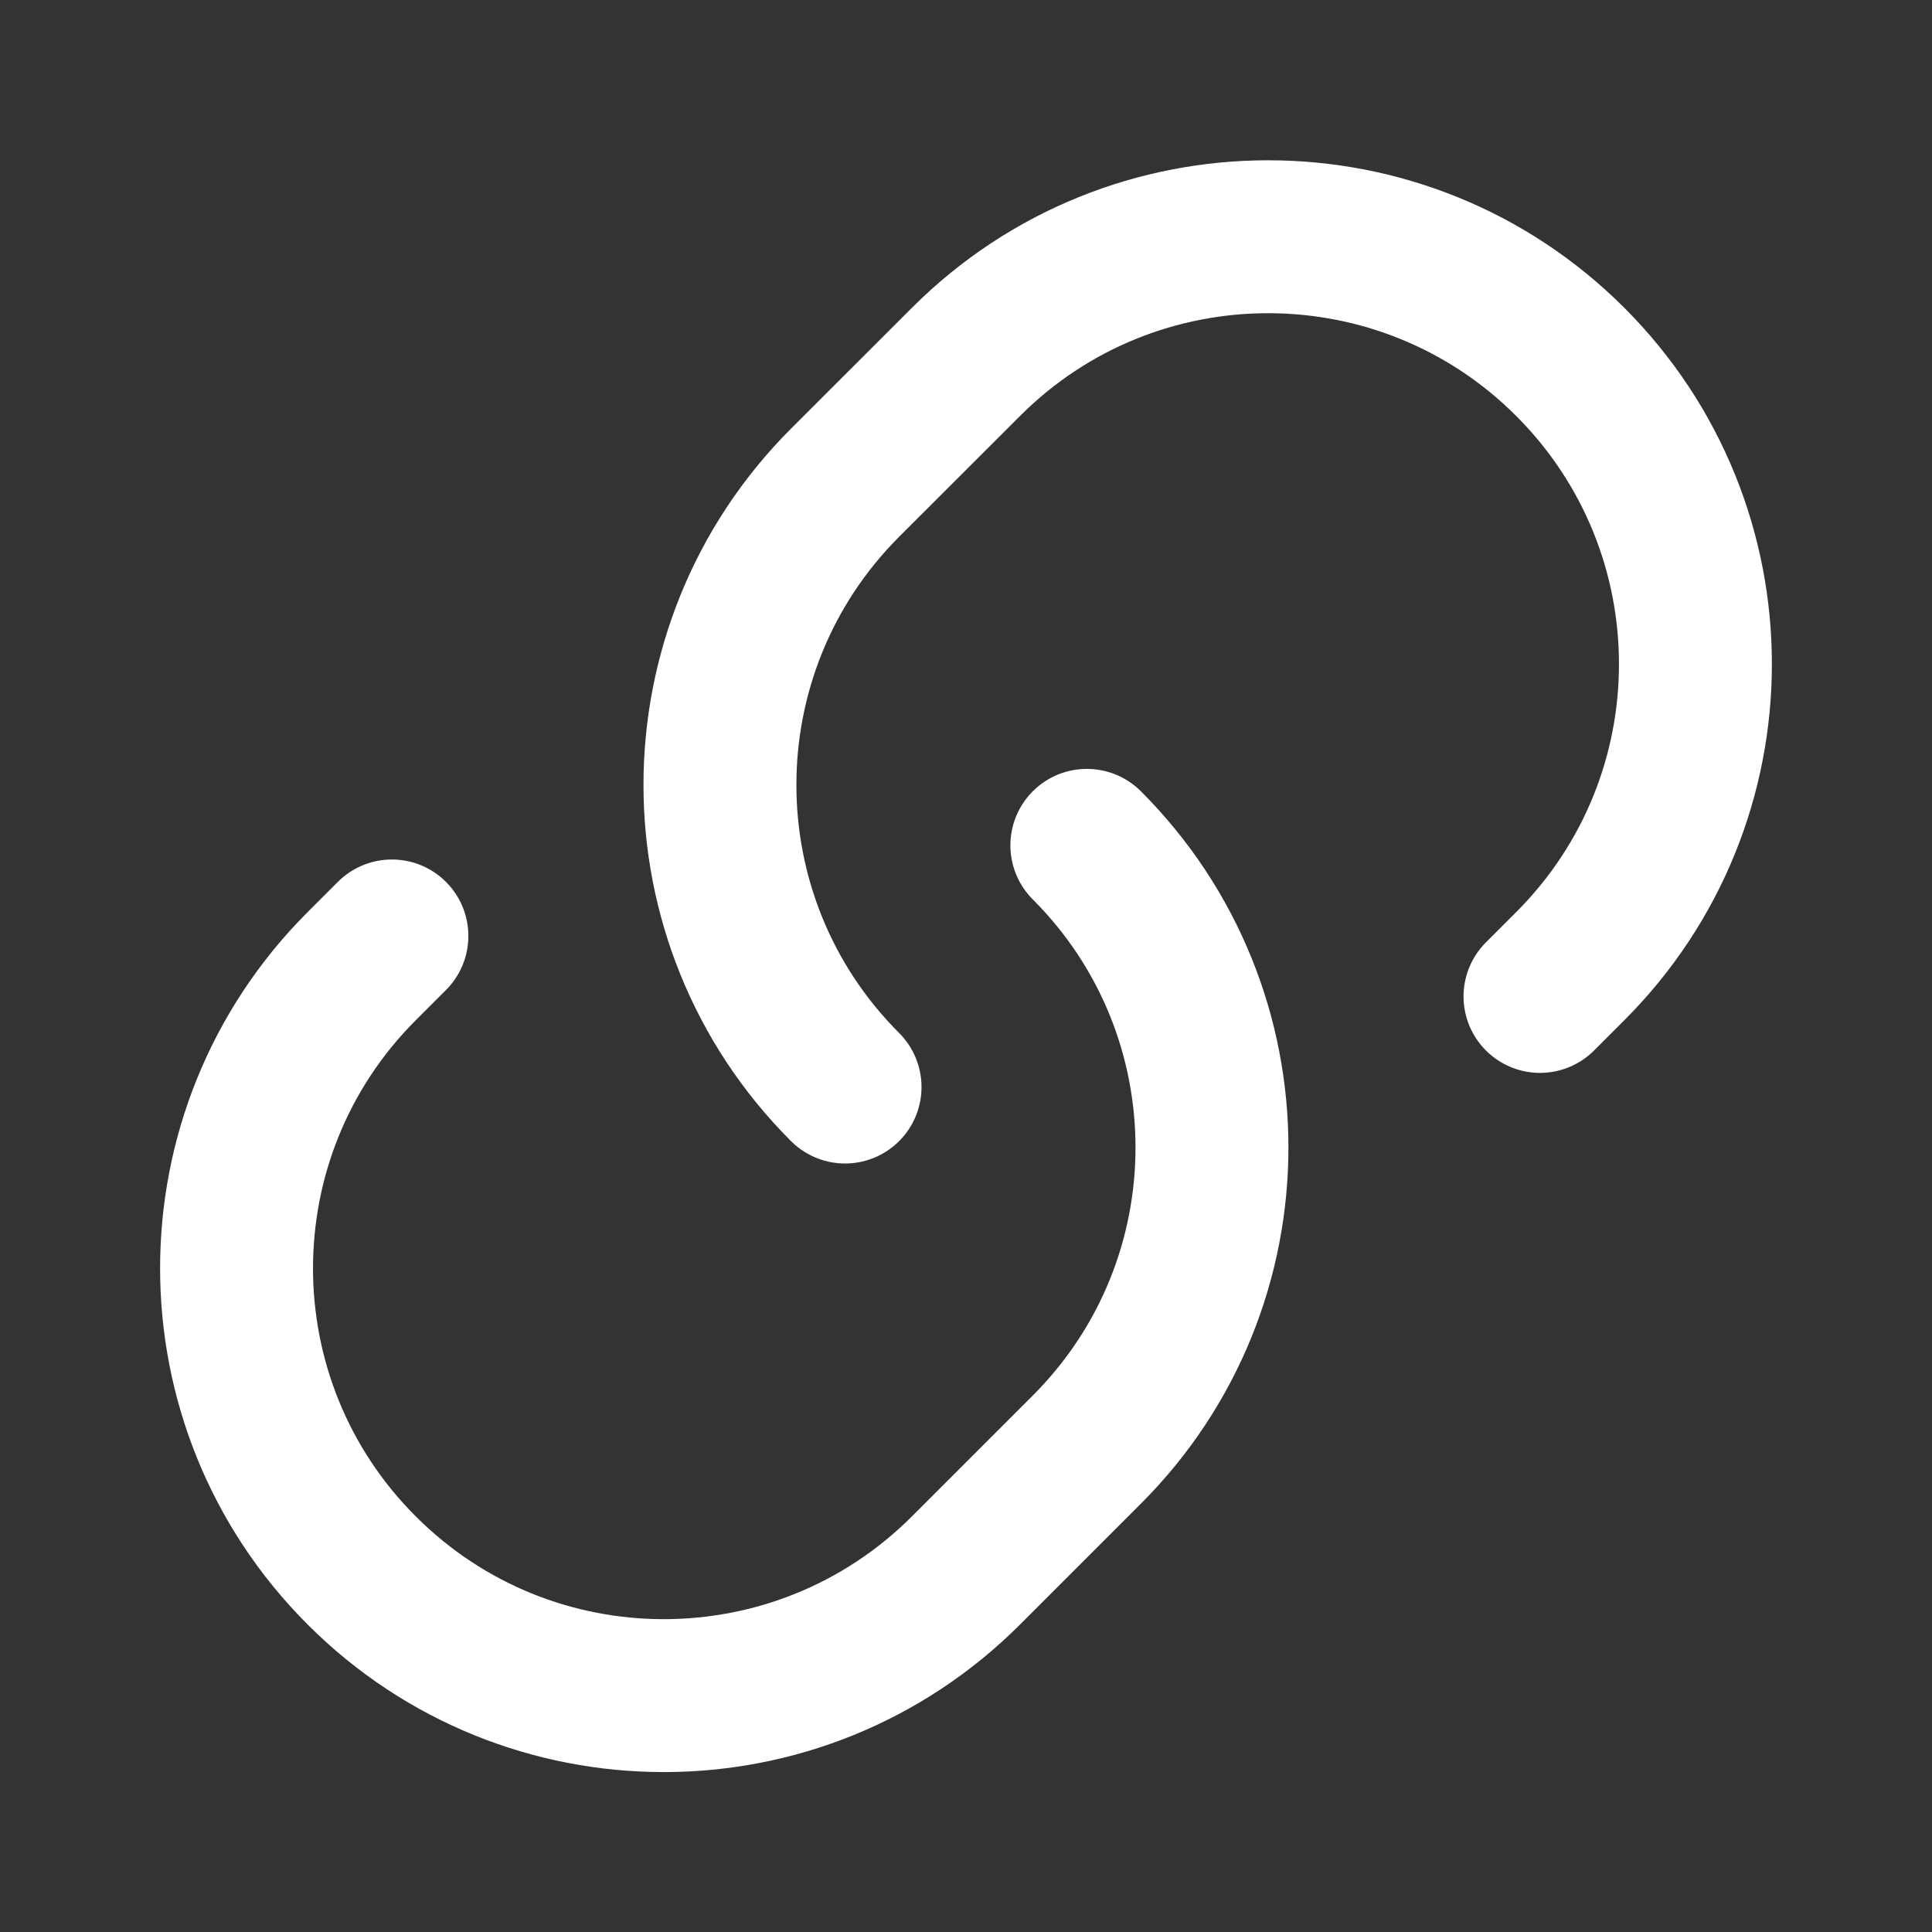 <svg width="20" height="20" viewBox="0 0 20 20" fill="none" xmlns="http://www.w3.org/2000/svg">
<rect x="0" y="0" width="20" height="20" fill="#333333" stroke="none"/>
<g id="link-alt_svgrepo.com">
<path id="Vector" d="M11.251 8.751C12.978 10.478 12.978 13.279 11.251 15.006L10 16.257C8.272 17.985 5.471 17.985 3.744 16.257C2.017 14.53 2.017 11.729 3.744 10.002L4.057 9.689M8.748 11.253C7.021 9.526 7.021 6.725 8.748 4.997L10 3.746C11.727 2.019 14.528 2.019 16.255 3.746C17.983 5.474 17.983 8.274 16.255 10.002L15.942 10.315" stroke="white" stroke-width="1.583" stroke-linecap="round"/>
</g>
</svg>
